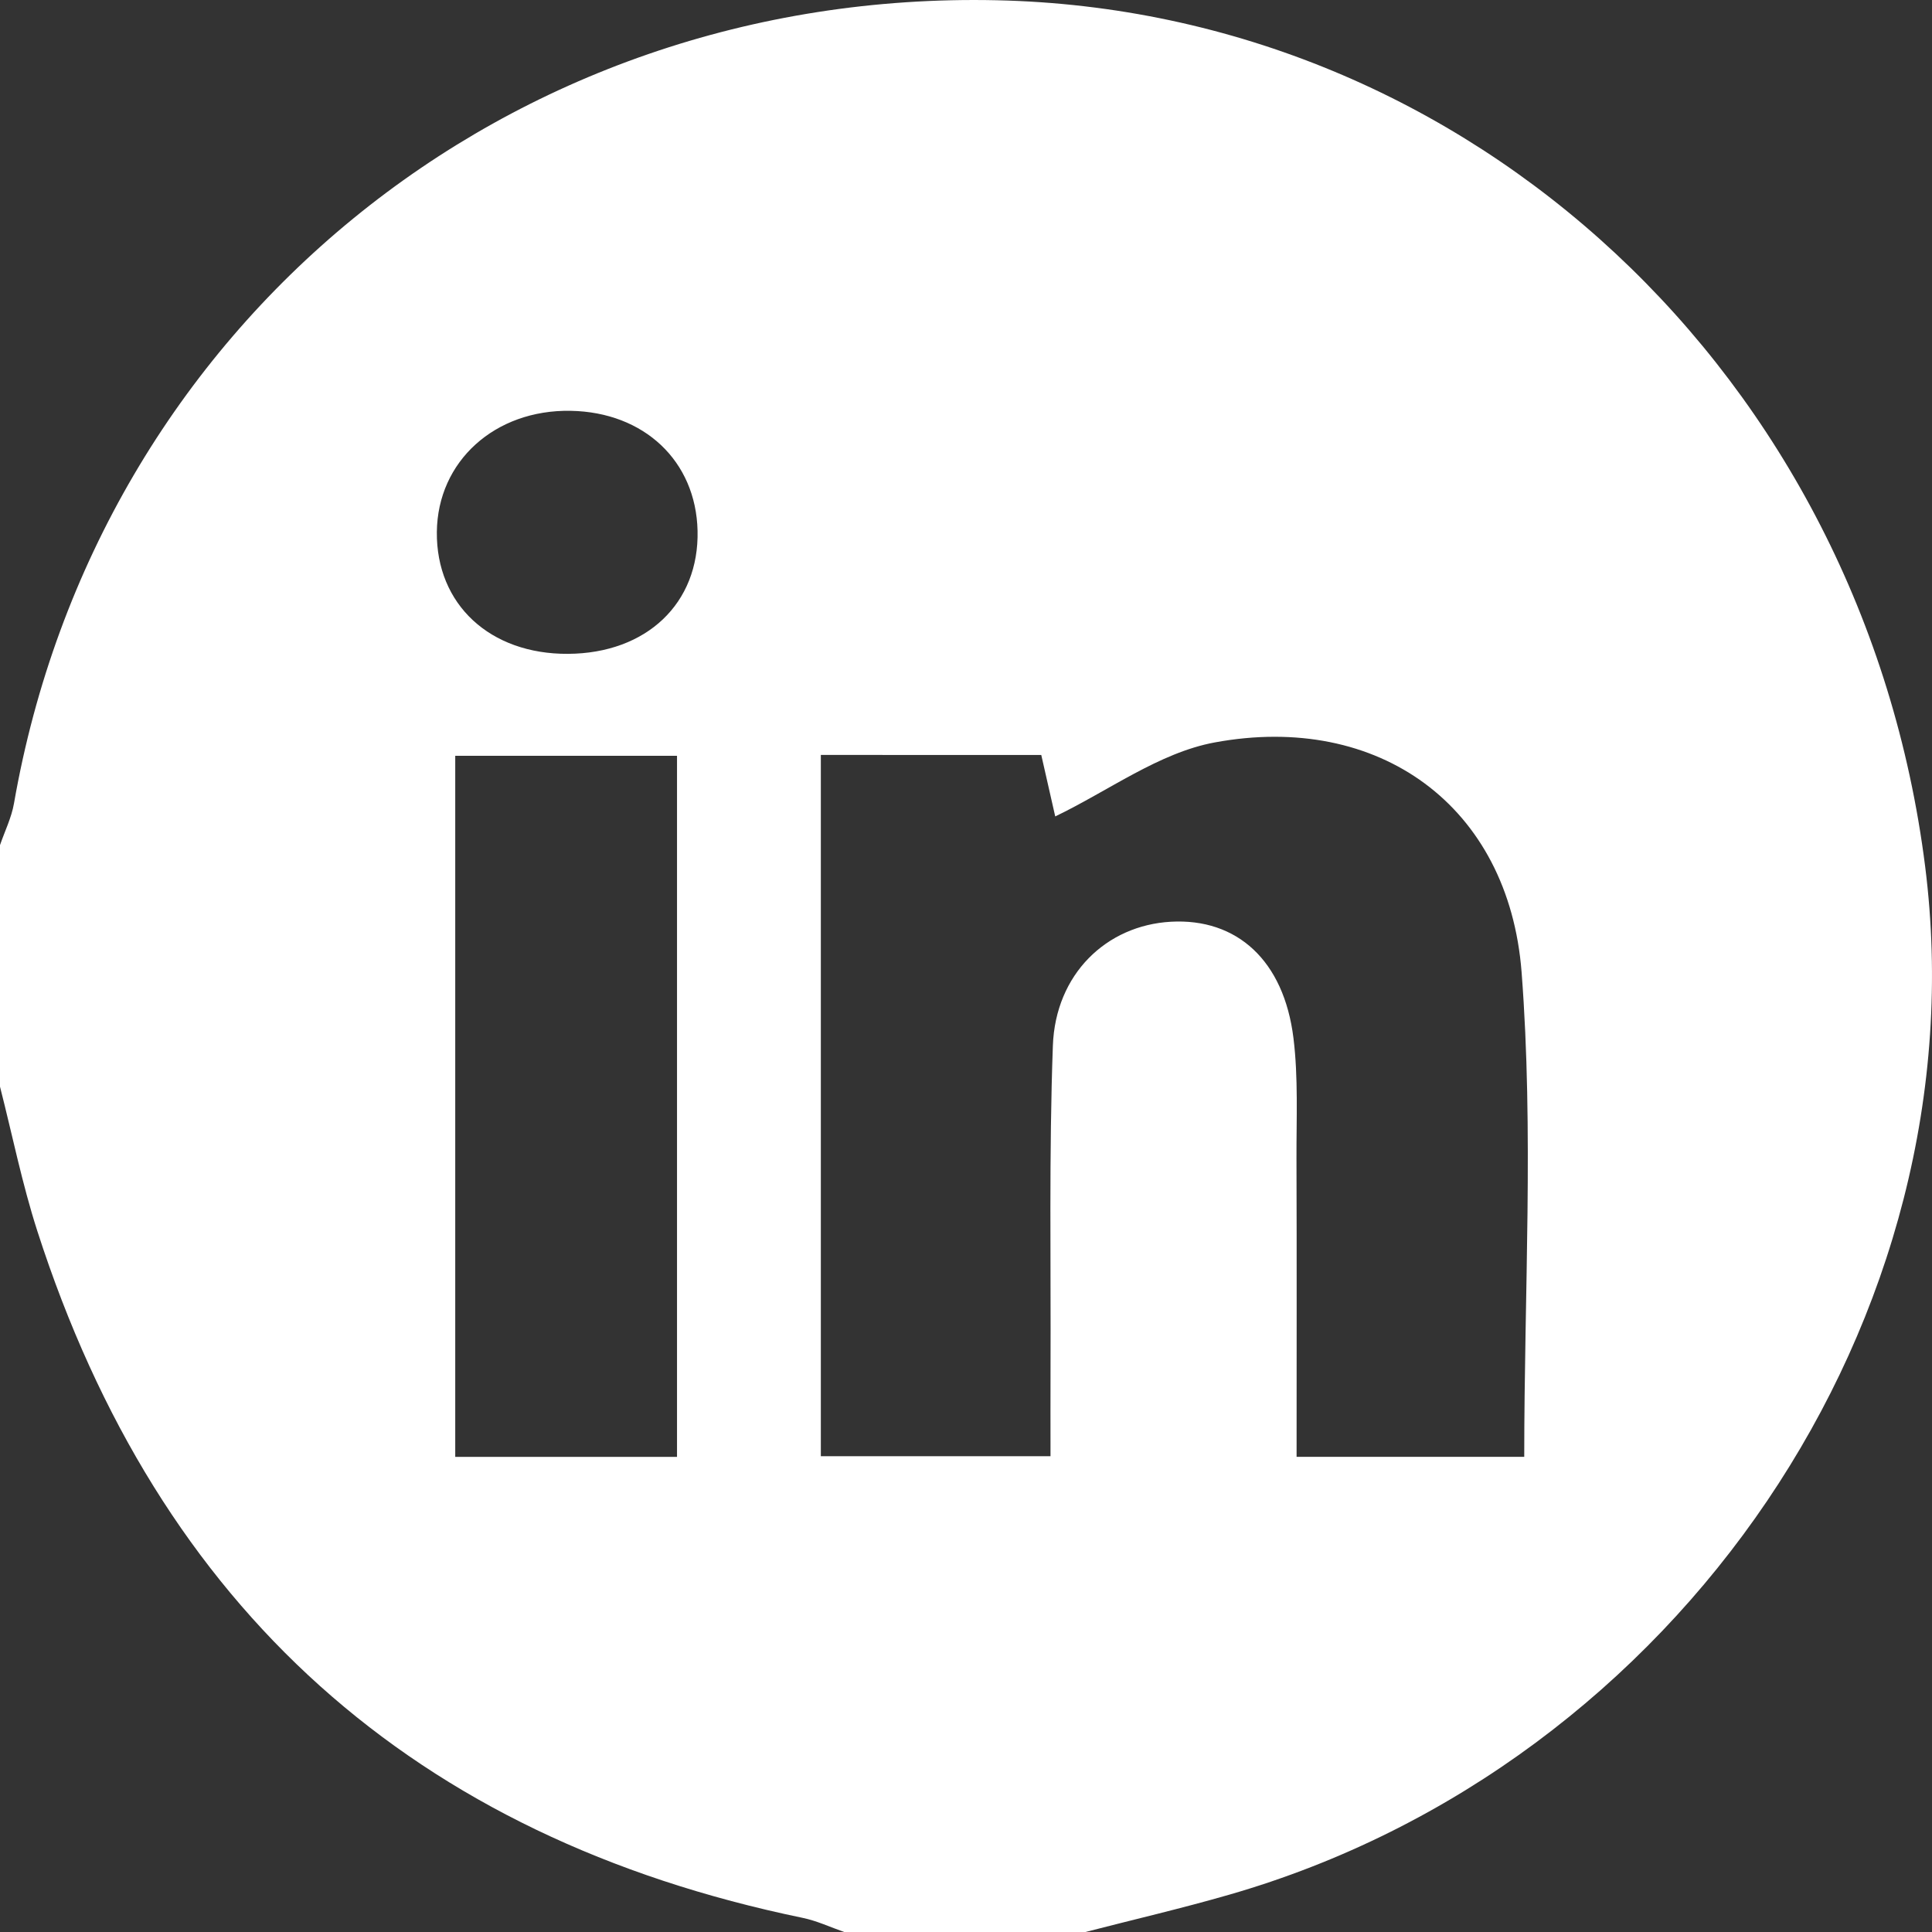 <svg width="124" height="124" viewBox="0 0 124 124" fill="none" xmlns="http://www.w3.org/2000/svg">
<rect x="0" y="0" width="124" height="124" fill="#333333" stroke="none"/>
<path d="M69.665 124C64.504 124 59.344 124 54.183 124C53.296 123.692 52.43 123.282 51.518 123.093C26.597 117.943 10.204 103.253 2.396 79.011C1.42 75.979 0.79 72.836 0 69.743C0 64.577 0 59.409 0 54.242C0.305 53.352 0.737 52.484 0.897 51.567C6.252 20.874 32.583 -0.662 63.955 0.016C94.401 0.674 119.584 24.158 123.559 55.599C127.215 84.508 107.752 113.295 78.906 121.602C75.849 122.484 72.746 123.205 69.665 124ZM52.683 48.454C52.683 63.788 52.683 78.667 52.683 93.462C57.7 93.462 62.297 93.462 67.424 93.462C67.424 91.403 67.418 89.667 67.425 87.93C67.454 80.989 67.324 74.042 67.576 67.109C67.743 62.523 71.008 59.39 75.151 59.159C79.387 58.923 82.399 61.641 83.016 66.619C83.331 69.167 83.203 71.775 83.211 74.357C83.233 80.738 83.218 87.119 83.218 93.502C88.576 93.502 93.176 93.502 97.829 93.502C97.829 82.94 98.445 72.618 97.66 62.404C96.836 51.709 88.481 45.704 77.958 47.652C74.393 48.312 71.157 50.753 67.727 52.4C67.502 51.411 67.17 49.948 66.831 48.455C62.032 48.454 57.528 48.454 52.683 48.454ZM29.218 48.51C29.218 63.77 29.218 78.536 29.218 93.507C34.105 93.507 38.69 93.507 43.452 93.507C43.452 78.357 43.452 63.491 43.452 48.51C38.561 48.51 34.086 48.51 29.218 48.51ZM36.458 41.965C41.5 41.934 44.88 38.722 44.771 34.061C44.667 29.592 41.345 26.453 36.63 26.367C31.762 26.279 28.084 29.607 28.038 34.142C27.991 38.788 31.445 41.996 36.458 41.965Z" fill="white"/>
</svg>
